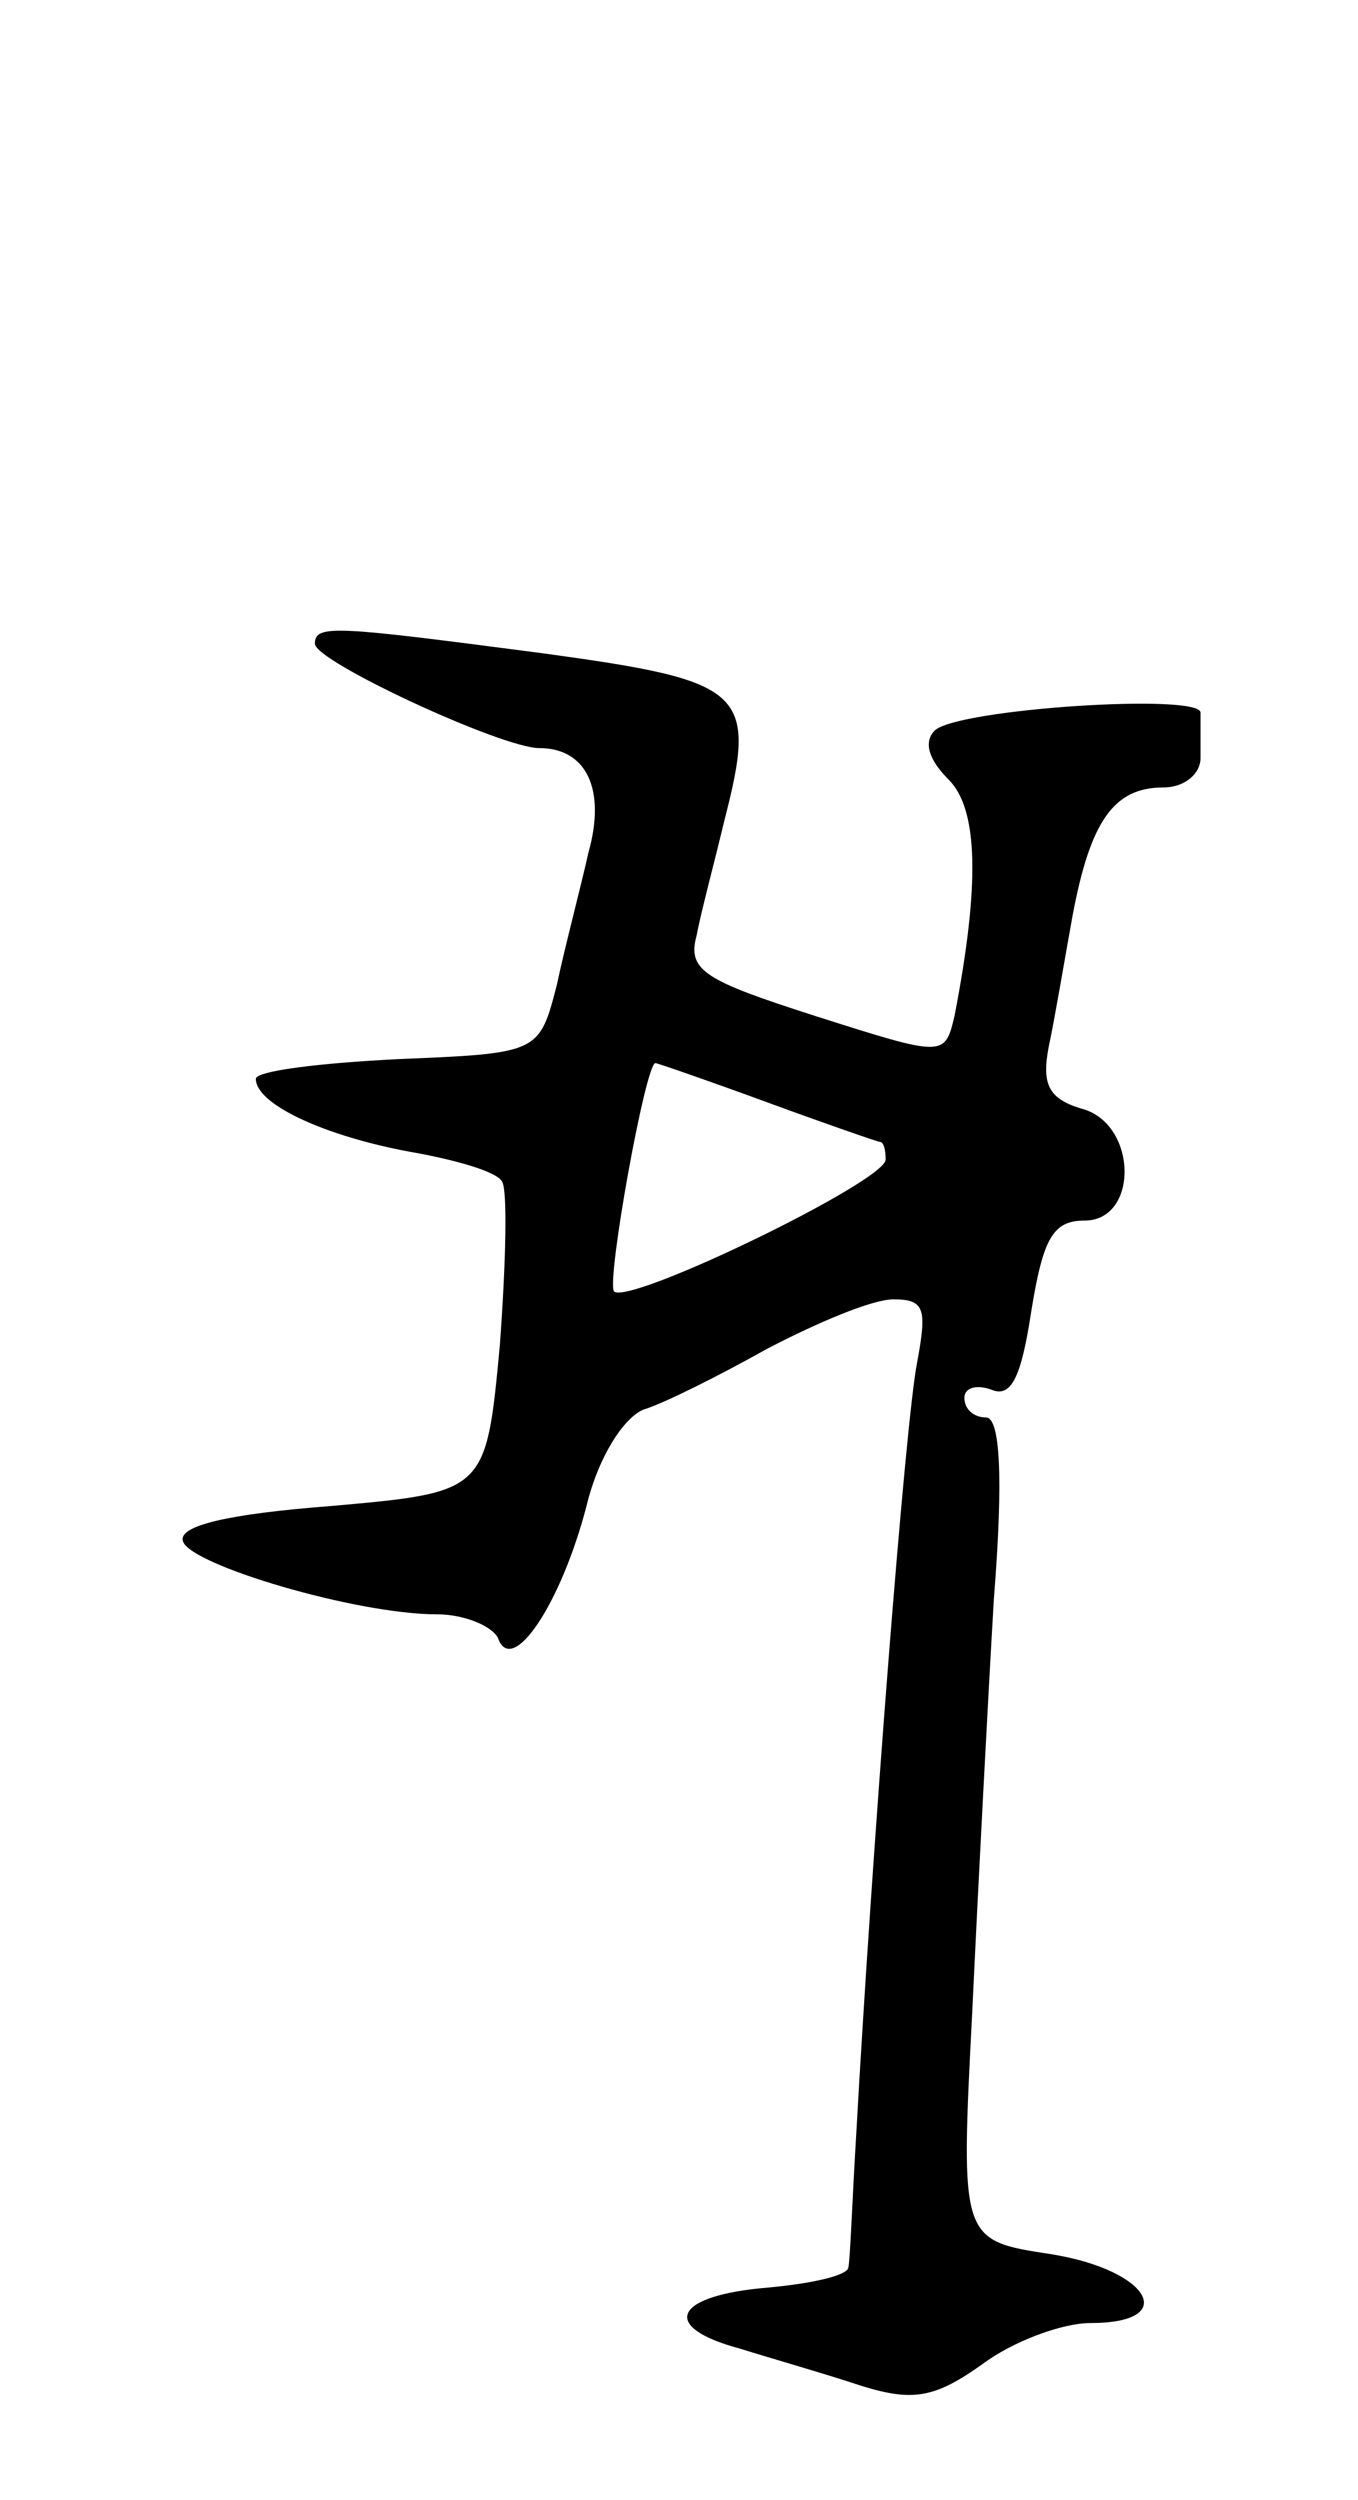 <svg version="1.0" xmlns="http://www.w3.org/2000/svg"
 width="69pt" height="127pt" viewBox="0 0 69 127"
 preserveAspectRatio="xMidYMid meet">
<g transform="translate(0,127) scale(0.1,-0.1)"
fill="#000000" stroke="none">
<path d="M160 943 c0 -9 95 -53 114 -53 24 0 34 -21 25 -53 -4 -18 -12 -48
-16 -67 -9 -35 -9 -35 -81 -38 -40 -2 -72 -6 -72 -10 0 -13 35 -29 78 -37 23
-4 44 -10 47 -15 3 -4 2 -42 -1 -83 -7 -75 -7 -75 -86 -82 -52 -4 -78 -10 -75
-18 4 -12 88 -37 129 -37 14 0 28 -6 31 -12 7 -20 32 17 45 67 6 25 19 45 29
49 10 3 38 17 63 31 25 13 53 25 64 25 16 0 17 -5 12 -32 -6 -30 -23 -249 -31
-393 -2 -33 -3 -63 -4 -67 -1 -4 -19 -8 -41 -10 -48 -4 -55 -20 -14 -31 16 -5
44 -13 62 -19 26 -8 37 -6 61 11 16 12 41 21 55 21 46 0 30 27 -20 35 -46 7
-46 7 -40 123 3 64 8 159 11 210 5 63 3 92 -4 92 -6 0 -11 4 -11 10 0 5 6 7
14 4 10 -4 15 7 20 40 6 37 11 46 27 46 28 0 27 50 -2 57 -16 5 -20 12 -16 32
3 14 8 44 12 66 9 48 21 65 46 65 11 0 19 7 19 15 0 8 0 18 0 23 0 10 -123 2
-135 -9 -6 -6 -3 -15 7 -25 15 -15 16 -53 3 -120 -5 -21 -5 -21 -71 0 -56 18
-65 23 -60 41 2 11 9 37 14 58 17 66 11 71 -91 85 -107 14 -117 15 -117 5z
m230 -233 c30 -11 56 -20 57 -20 2 0 3 -4 3 -9 0 -11 -130 -74 -138 -67 -4 5
16 116 21 116 1 0 27 -9 57 -20z"/>
</g>
</svg>
